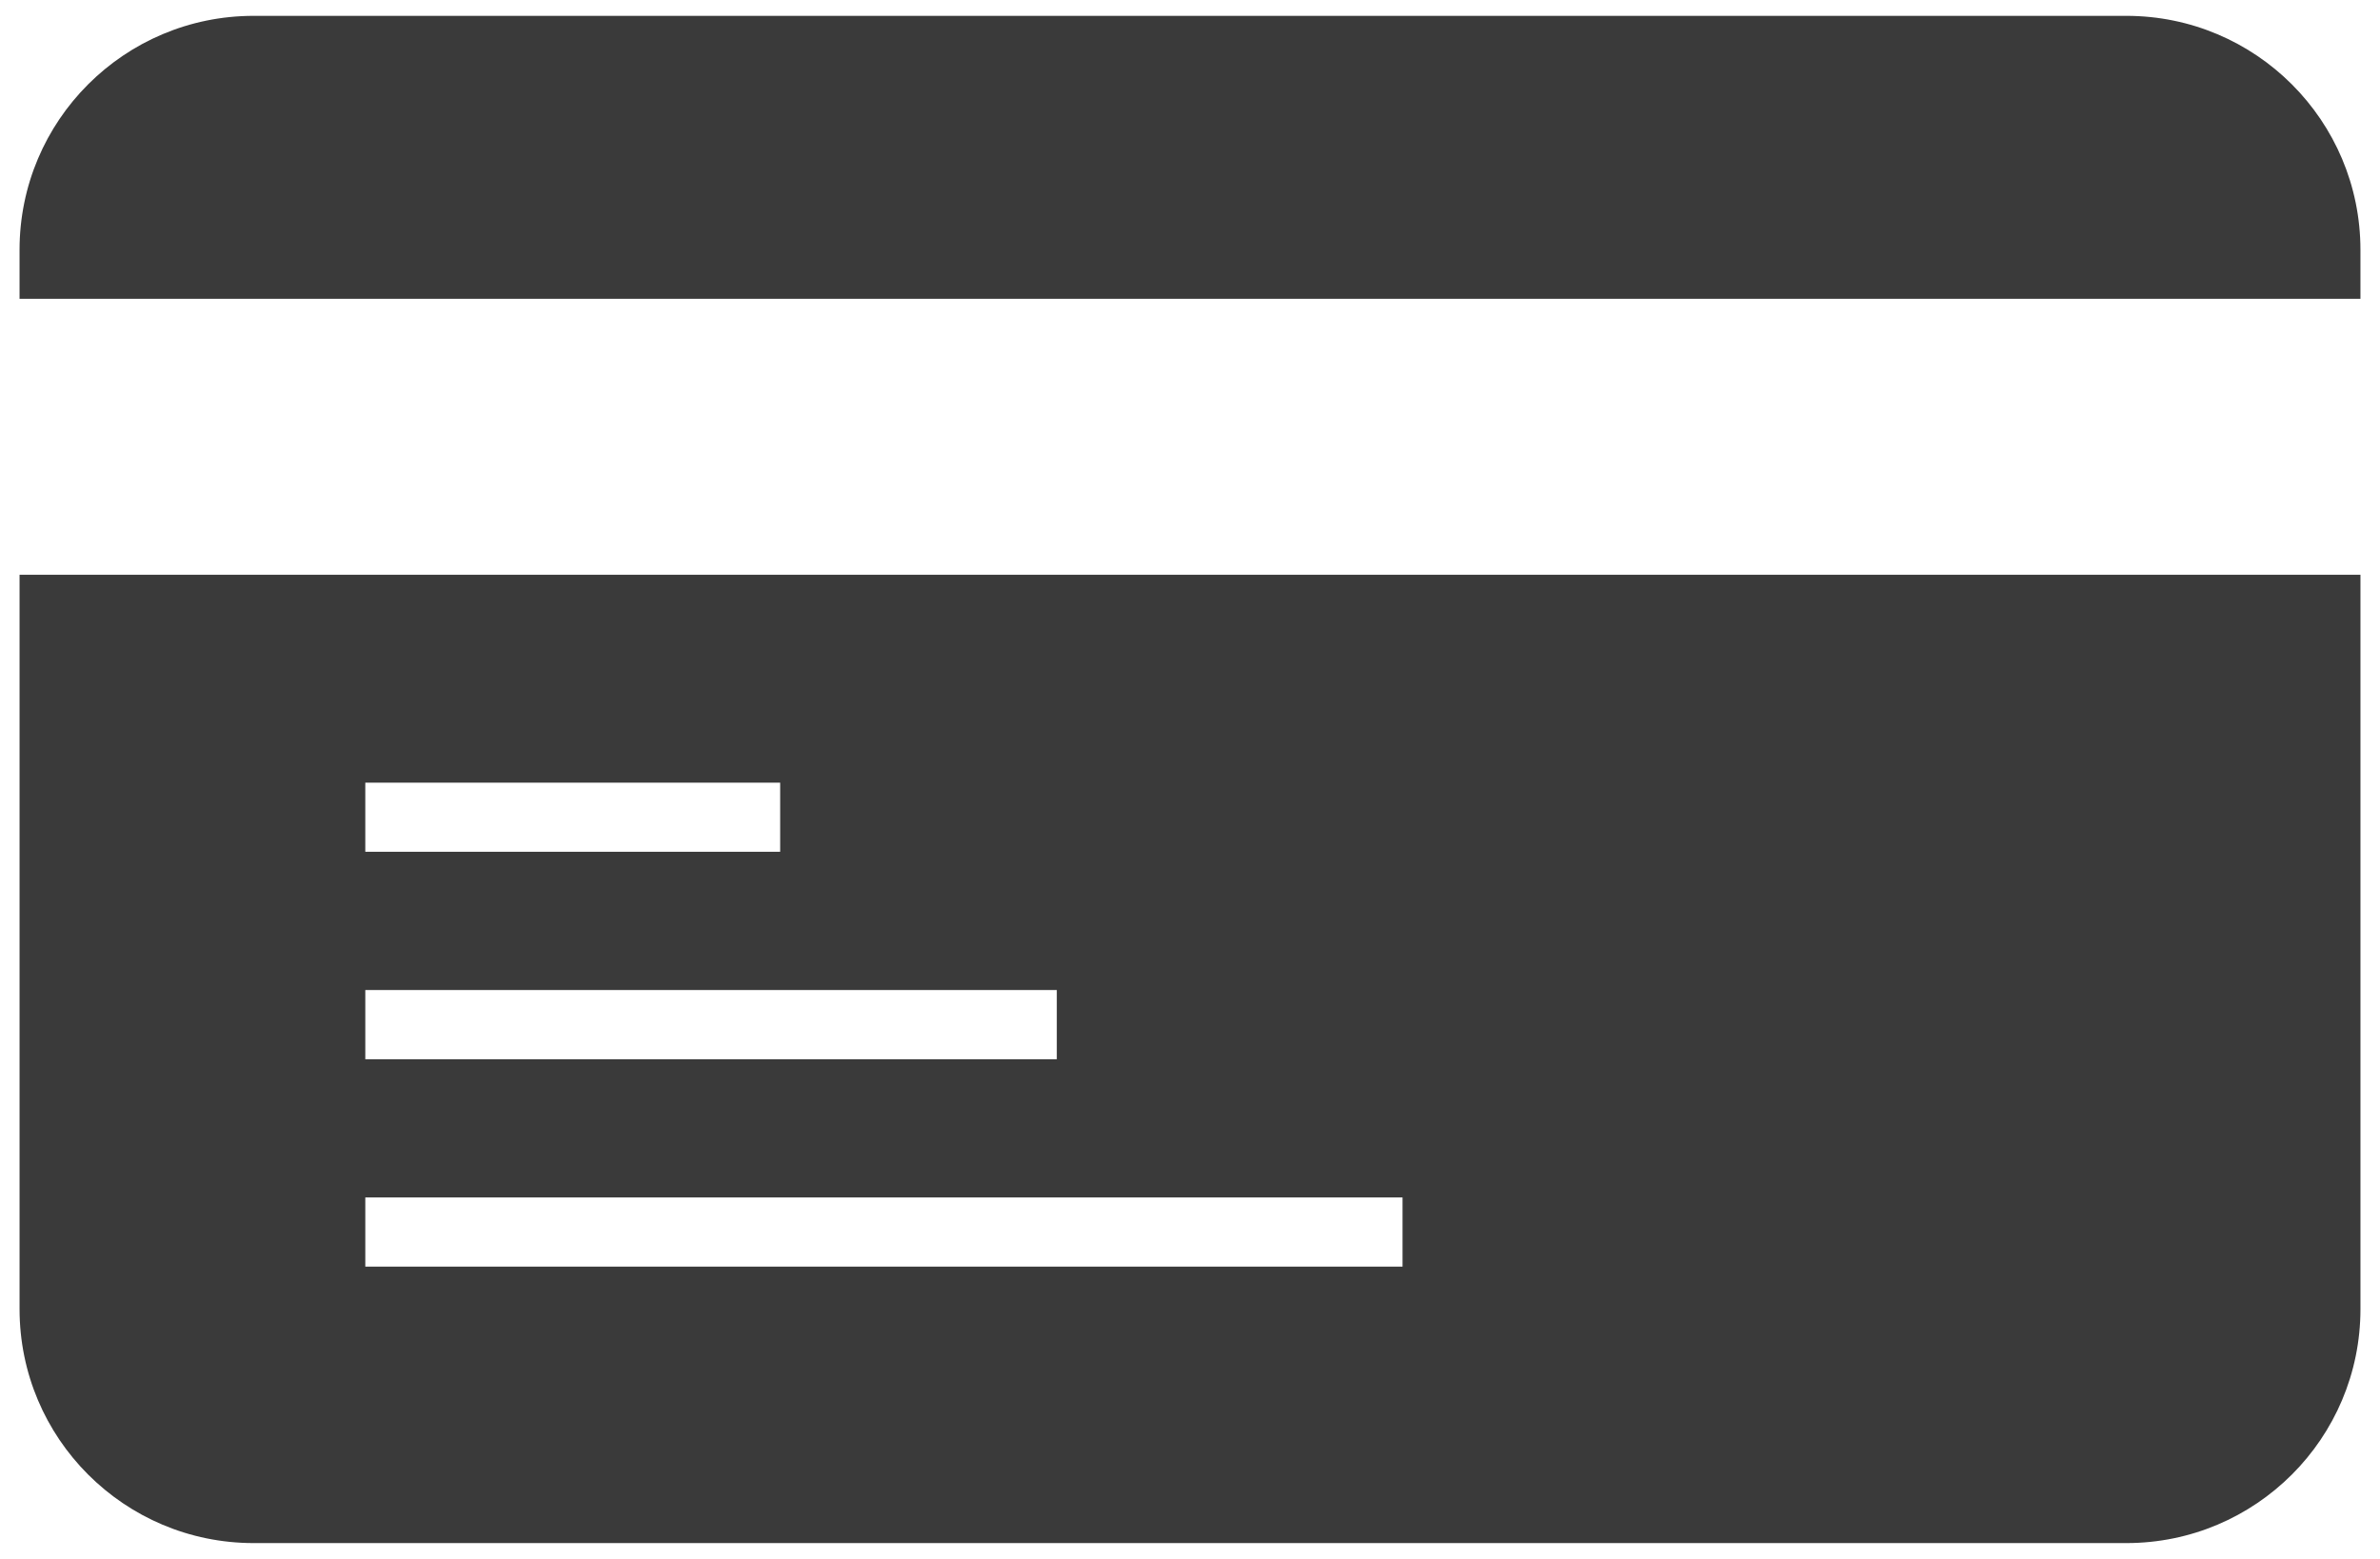 <?xml version="1.0" encoding="utf-8"?>
<!-- Generator: Adobe Illustrator 17.1.0, SVG Export Plug-In . SVG Version: 6.00 Build 0)  -->
<!DOCTYPE svg PUBLIC "-//W3C//DTD SVG 1.1//EN" "http://www.w3.org/Graphics/SVG/1.1/DTD/svg11.dtd">
<svg version="1.1" id="Layer_1" xmlns="http://www.w3.org/2000/svg" xmlns:xlink="http://www.w3.org/1999/xlink" x="0px" y="0px"
	 viewBox="0 0 174 114" enable-background="new 0 0 174 114" xml:space="preserve">
<path fill-rule="evenodd" clip-rule="evenodd" fill="#3A3A3A" d="M155.456,112.841H18.544c-9.45,0-17.114-7.656-17.114-17.114V42.03
	h171.141v53.697C172.571,105.185,164.906,112.841,155.456,112.841L155.456,112.841z M57.037,57.234h-30.33v5.053h30.33V57.234
	L57.037,57.234z M77.262,72.399H26.707v5.06h50.555V72.399L77.262,72.399z M102.539,87.564H26.707v5.06h75.832V87.564
	L102.539,87.564z M1.429,18.273c0-9.458,7.664-17.114,17.114-17.114h136.913c9.45,0,17.114,7.656,17.114,17.114v3.579H1.429V18.273
	L1.429,18.273z"/>
</svg>

